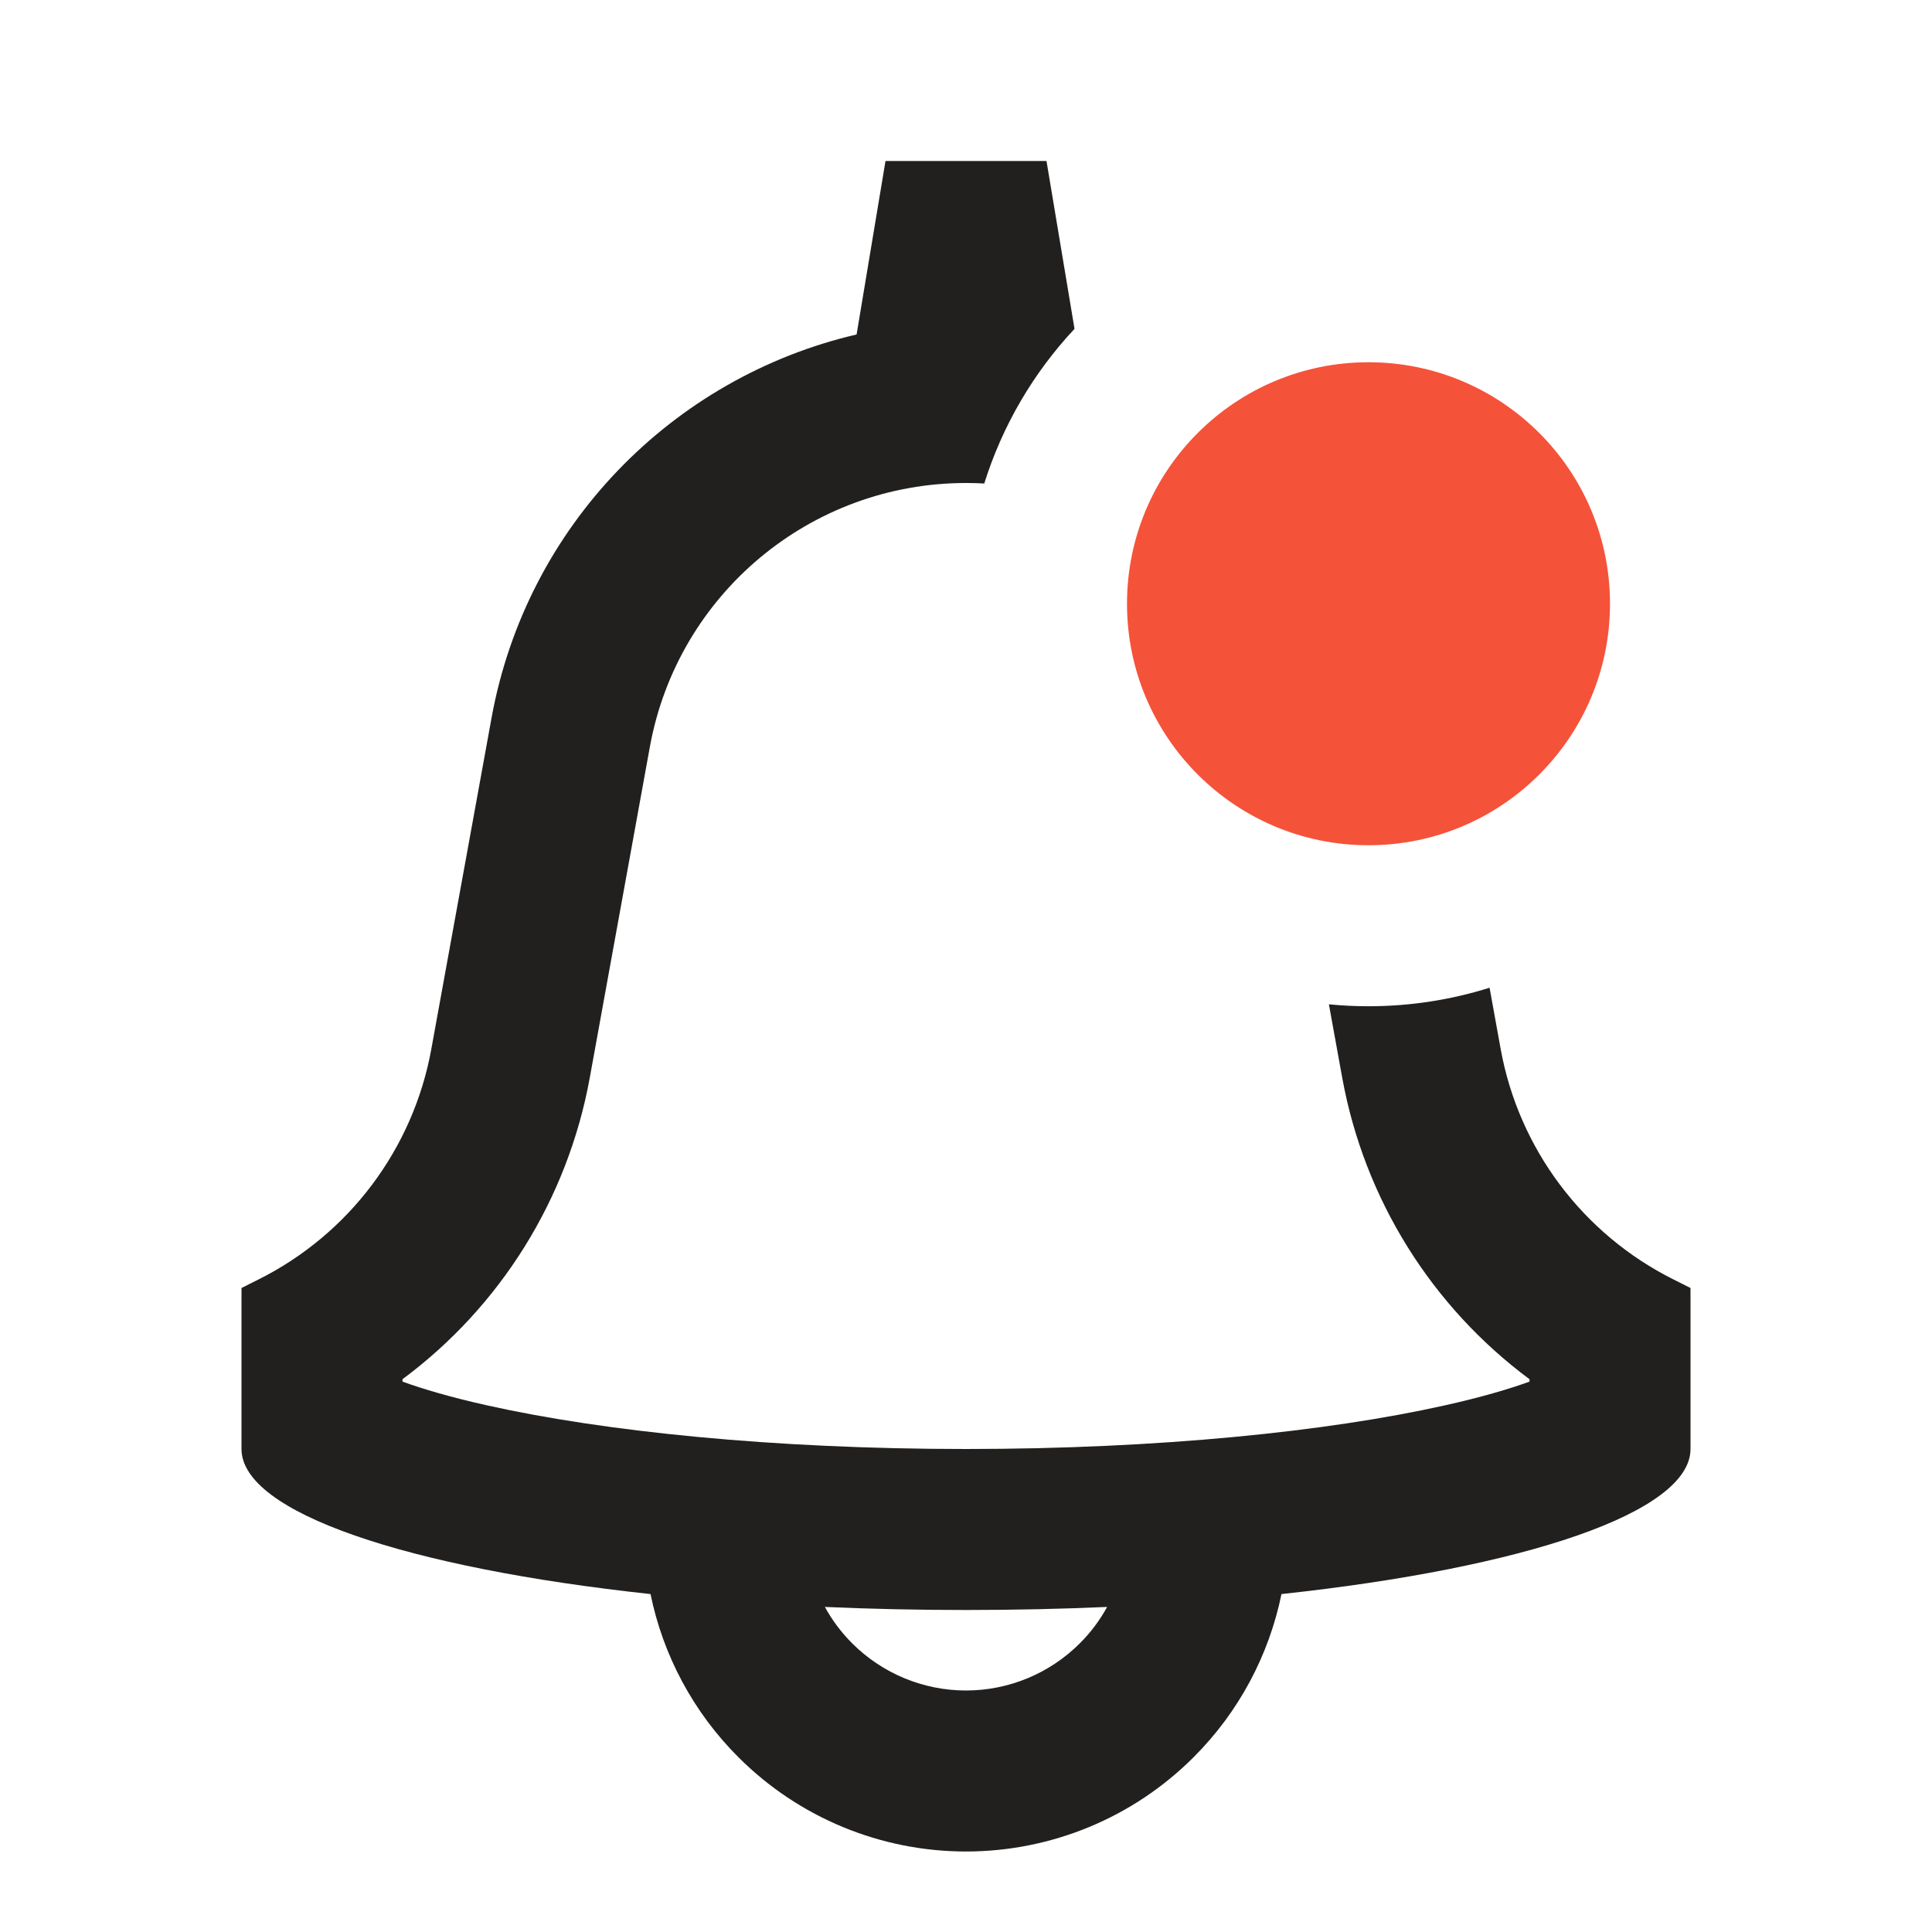 <svg width="24" height="24" viewBox="0 0 24 24" fill="none" xmlns="http://www.w3.org/2000/svg">
<path fill-rule="evenodd" clip-rule="evenodd" d="M11 2H13L13.348 4.085C12.841 4.627 12.454 5.281 12.227 6.006C12.152 6.002 12.076 6 12 6C10.071 6 8.418 7.379 8.073 9.277L7.326 13.39C7.051 14.9 6.212 16.234 5 17.133V17.163C5.254 17.255 5.604 17.359 6.06 17.46C7.504 17.782 9.601 18 12 18C14.399 18 16.496 17.782 17.939 17.46C18.396 17.359 18.746 17.255 19 17.163V17.133C17.788 16.234 16.949 14.9 16.674 13.39L16.508 12.476C16.67 12.492 16.834 12.5 17 12.5C17.524 12.5 18.029 12.419 18.504 12.27L18.642 13.032C18.867 14.271 19.663 15.331 20.789 15.894L21 16V18C21 18.79 18.936 19.477 15.919 19.802C15.763 20.564 15.387 21.27 14.828 21.828C14.078 22.579 13.061 23 12 23C10.939 23 9.922 22.579 9.172 21.828C8.613 21.27 8.237 20.564 8.081 19.802C5.064 19.477 3 18.79 3 18V16L3.211 15.894C4.337 15.331 5.133 14.271 5.358 13.032L6.106 8.919C6.54 6.529 8.357 4.687 10.641 4.155L11 2ZM12 20C12.601 20 13.187 19.987 13.753 19.962C13.663 20.127 13.549 20.279 13.414 20.414C13.039 20.789 12.53 21 12 21C11.47 21 10.961 20.789 10.586 20.414C10.451 20.279 10.337 20.127 10.247 19.962C10.813 19.987 11.399 20 12 20Z" fill="#21201F"/>
<path d="M20 7.5C20 9.157 18.657 10.5 17 10.5C15.343 10.5 14 9.157 14 7.5C14 5.843 15.343 4.5 17 4.5C18.657 4.5 20 5.843 20 7.5Z" fill="#F5523A"/>
</svg>
